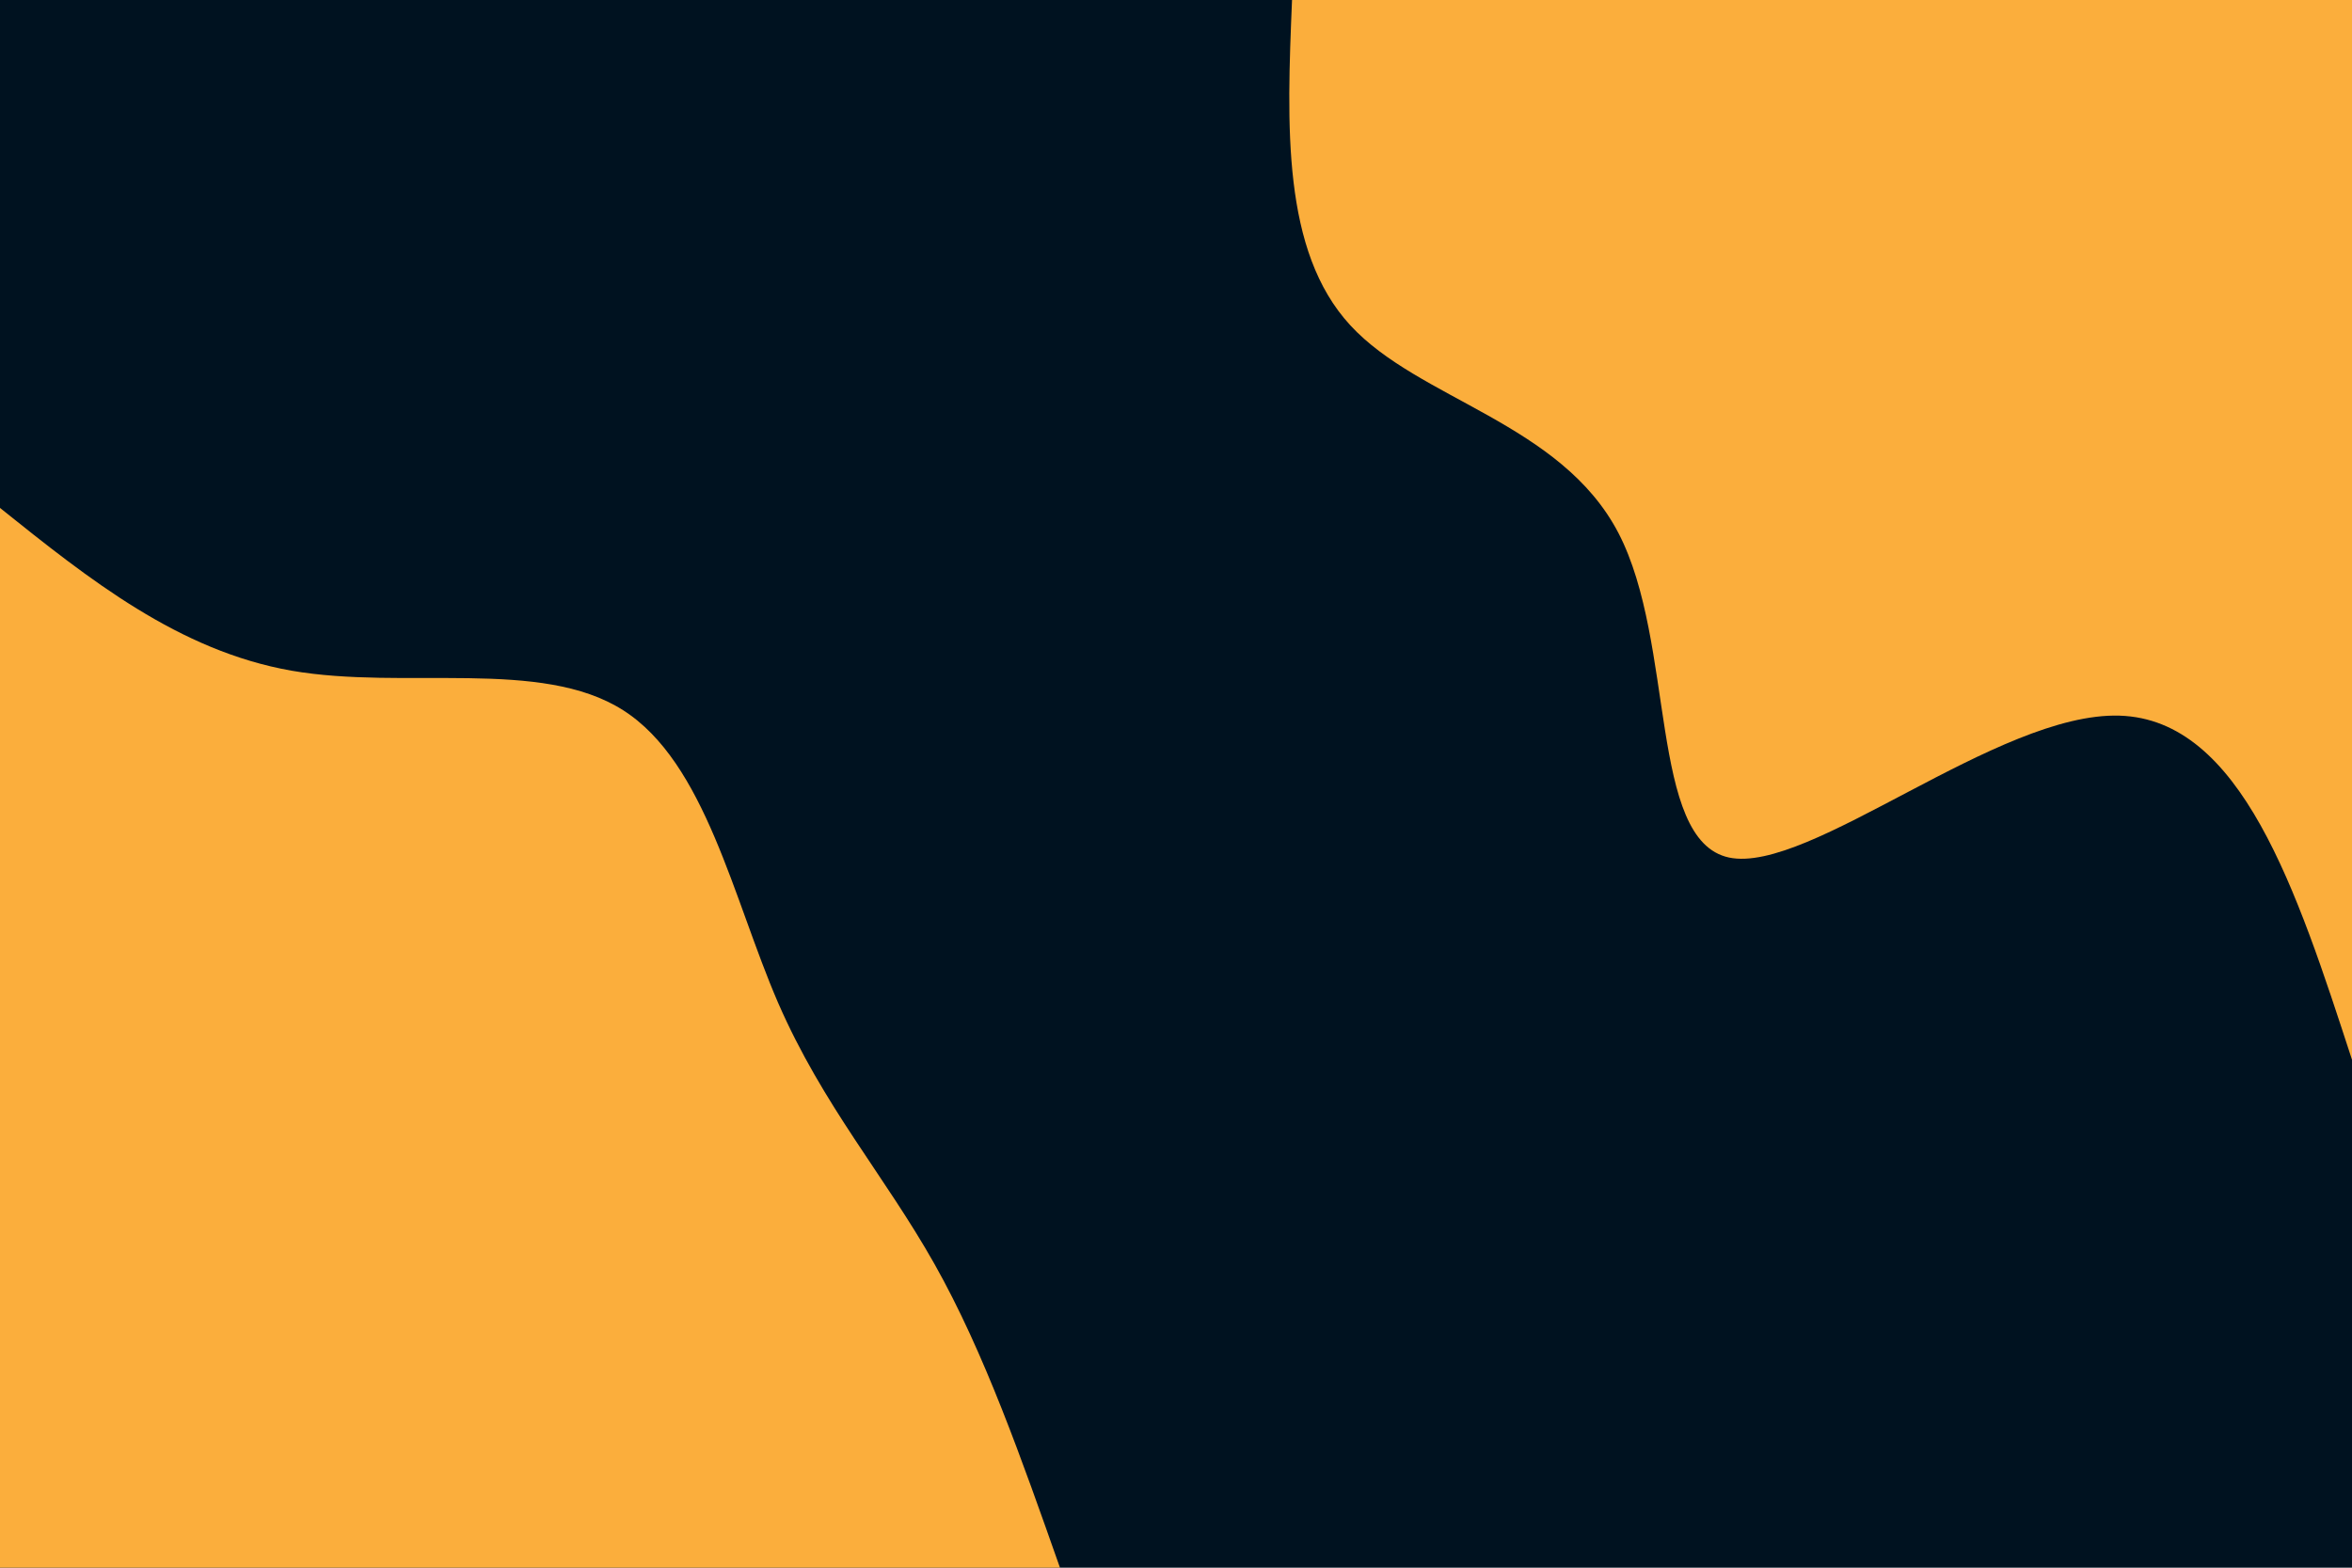 <svg id="visual" viewBox="0 0 900 600" width="900" height="600" xmlns="http://www.w3.org/2000/svg" xmlns:xlink="http://www.w3.org/1999/xlink" version="1.1"><rect x="0" y="0" width="900" height="600" fill="#001220"></rect><defs><linearGradient id="grad1_0" x1="33.3%" y1="0%" x2="100%" y2="100%"><stop offset="20%" stop-color="#001220" stop-opacity="1"></stop><stop offset="80%" stop-color="#001220" stop-opacity="1"></stop></linearGradient></defs><defs><linearGradient id="grad2_0" x1="0%" y1="0%" x2="66.7%" y2="100%"><stop offset="20%" stop-color="#001220" stop-opacity="1"></stop><stop offset="80%" stop-color="#001220" stop-opacity="1"></stop></linearGradient></defs><g transform="translate(900, 0)"><path d="M0 405.6C-21.2 340.5 -42.4 275.3 -89 273.9C-135.6 272.5 -207.6 334.7 -238.4 328.2C-269.2 321.6 -258.8 246.1 -280.7 204C-302.7 161.8 -357.1 153 -383.3 124.5C-409.5 96.1 -407.6 48 -405.6 0L0 0Z" fill="#FBAE3C"></path></g><g transform="translate(0, 600)"><path d="M0 -405.6C34.2 -378.2 68.4 -350.9 111.6 -343.3C154.8 -335.8 207 -348.2 238.4 -328.2C269.9 -308.2 280.6 -255.8 297.7 -216.3C314.9 -176.8 338.5 -150.1 357.6 -116.2C376.7 -82.3 391.1 -41.1 405.6 0L0 0Z" fill="#FBAE3C"></path></g></svg>